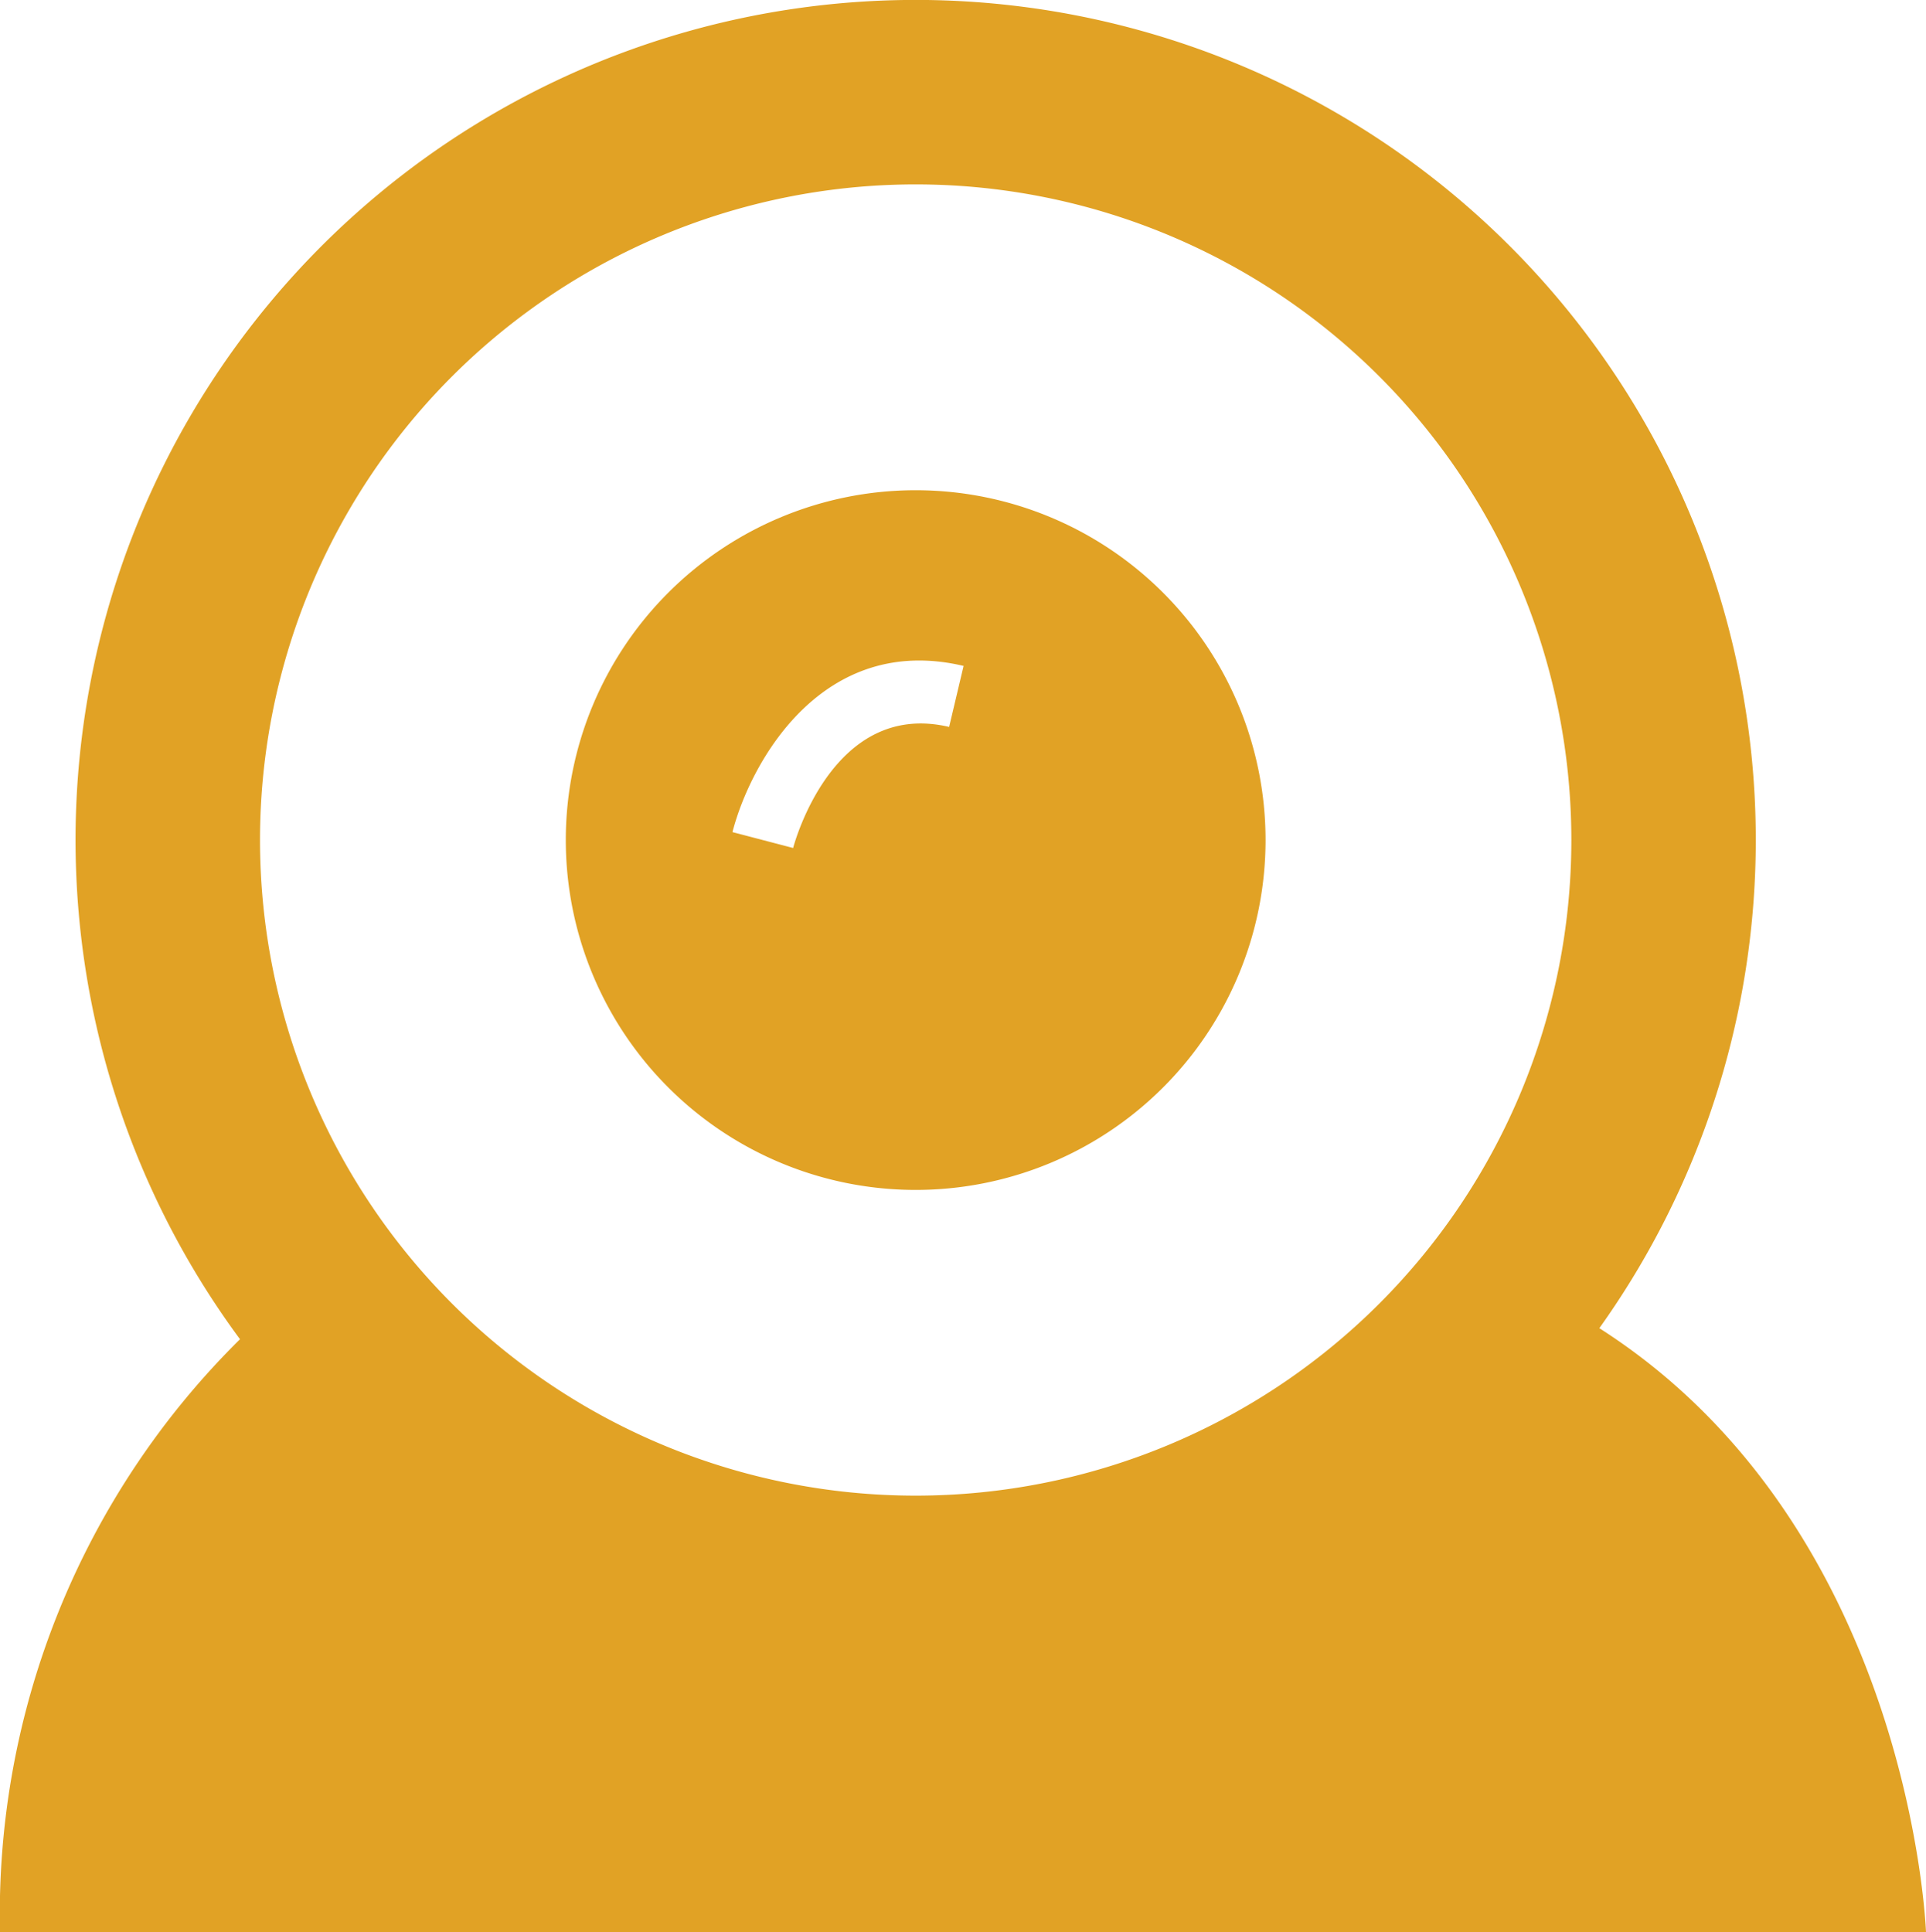 <svg xmlns="http://www.w3.org/2000/svg" width="65" height="65.213" viewBox="0 0 65 65.213">
  <g id="serv4" transform="translate(-1.293 -1.193)">
    <g id="Group_24042" data-name="Group 24042" transform="translate(1.293 1.193)">
      <path id="Path_107589" data-name="Path 107589" d="M31.146,40.442A11.808,11.808,0,1,0,19.335,28.633,11.809,11.809,0,0,0,31.146,40.442ZM32.76,22.756l-.488,2.059c-3.893-.918-5.21,3.882-5.265,4.086l-2.048-.536C25.59,25.938,28.029,21.637,32.76,22.756Z" transform="translate(-0.24 -0.28)" fill="#e1a225"/>
      <path id="Path_107590" data-name="Path 107590" d="M1.293,66.406h65s-.488-13.651-11.024-20.385a28.353,28.353,0,1,0-45.876.373A27.283,27.283,0,0,0,1.293,66.406ZM32.2,7.417A22.128,22.128,0,1,1,10.068,29.545,22.127,22.127,0,0,1,32.2,7.417Z" transform="translate(-1.293 -1.193)" fill="#e1a225"/>
    </g>
  </g>
</svg>
